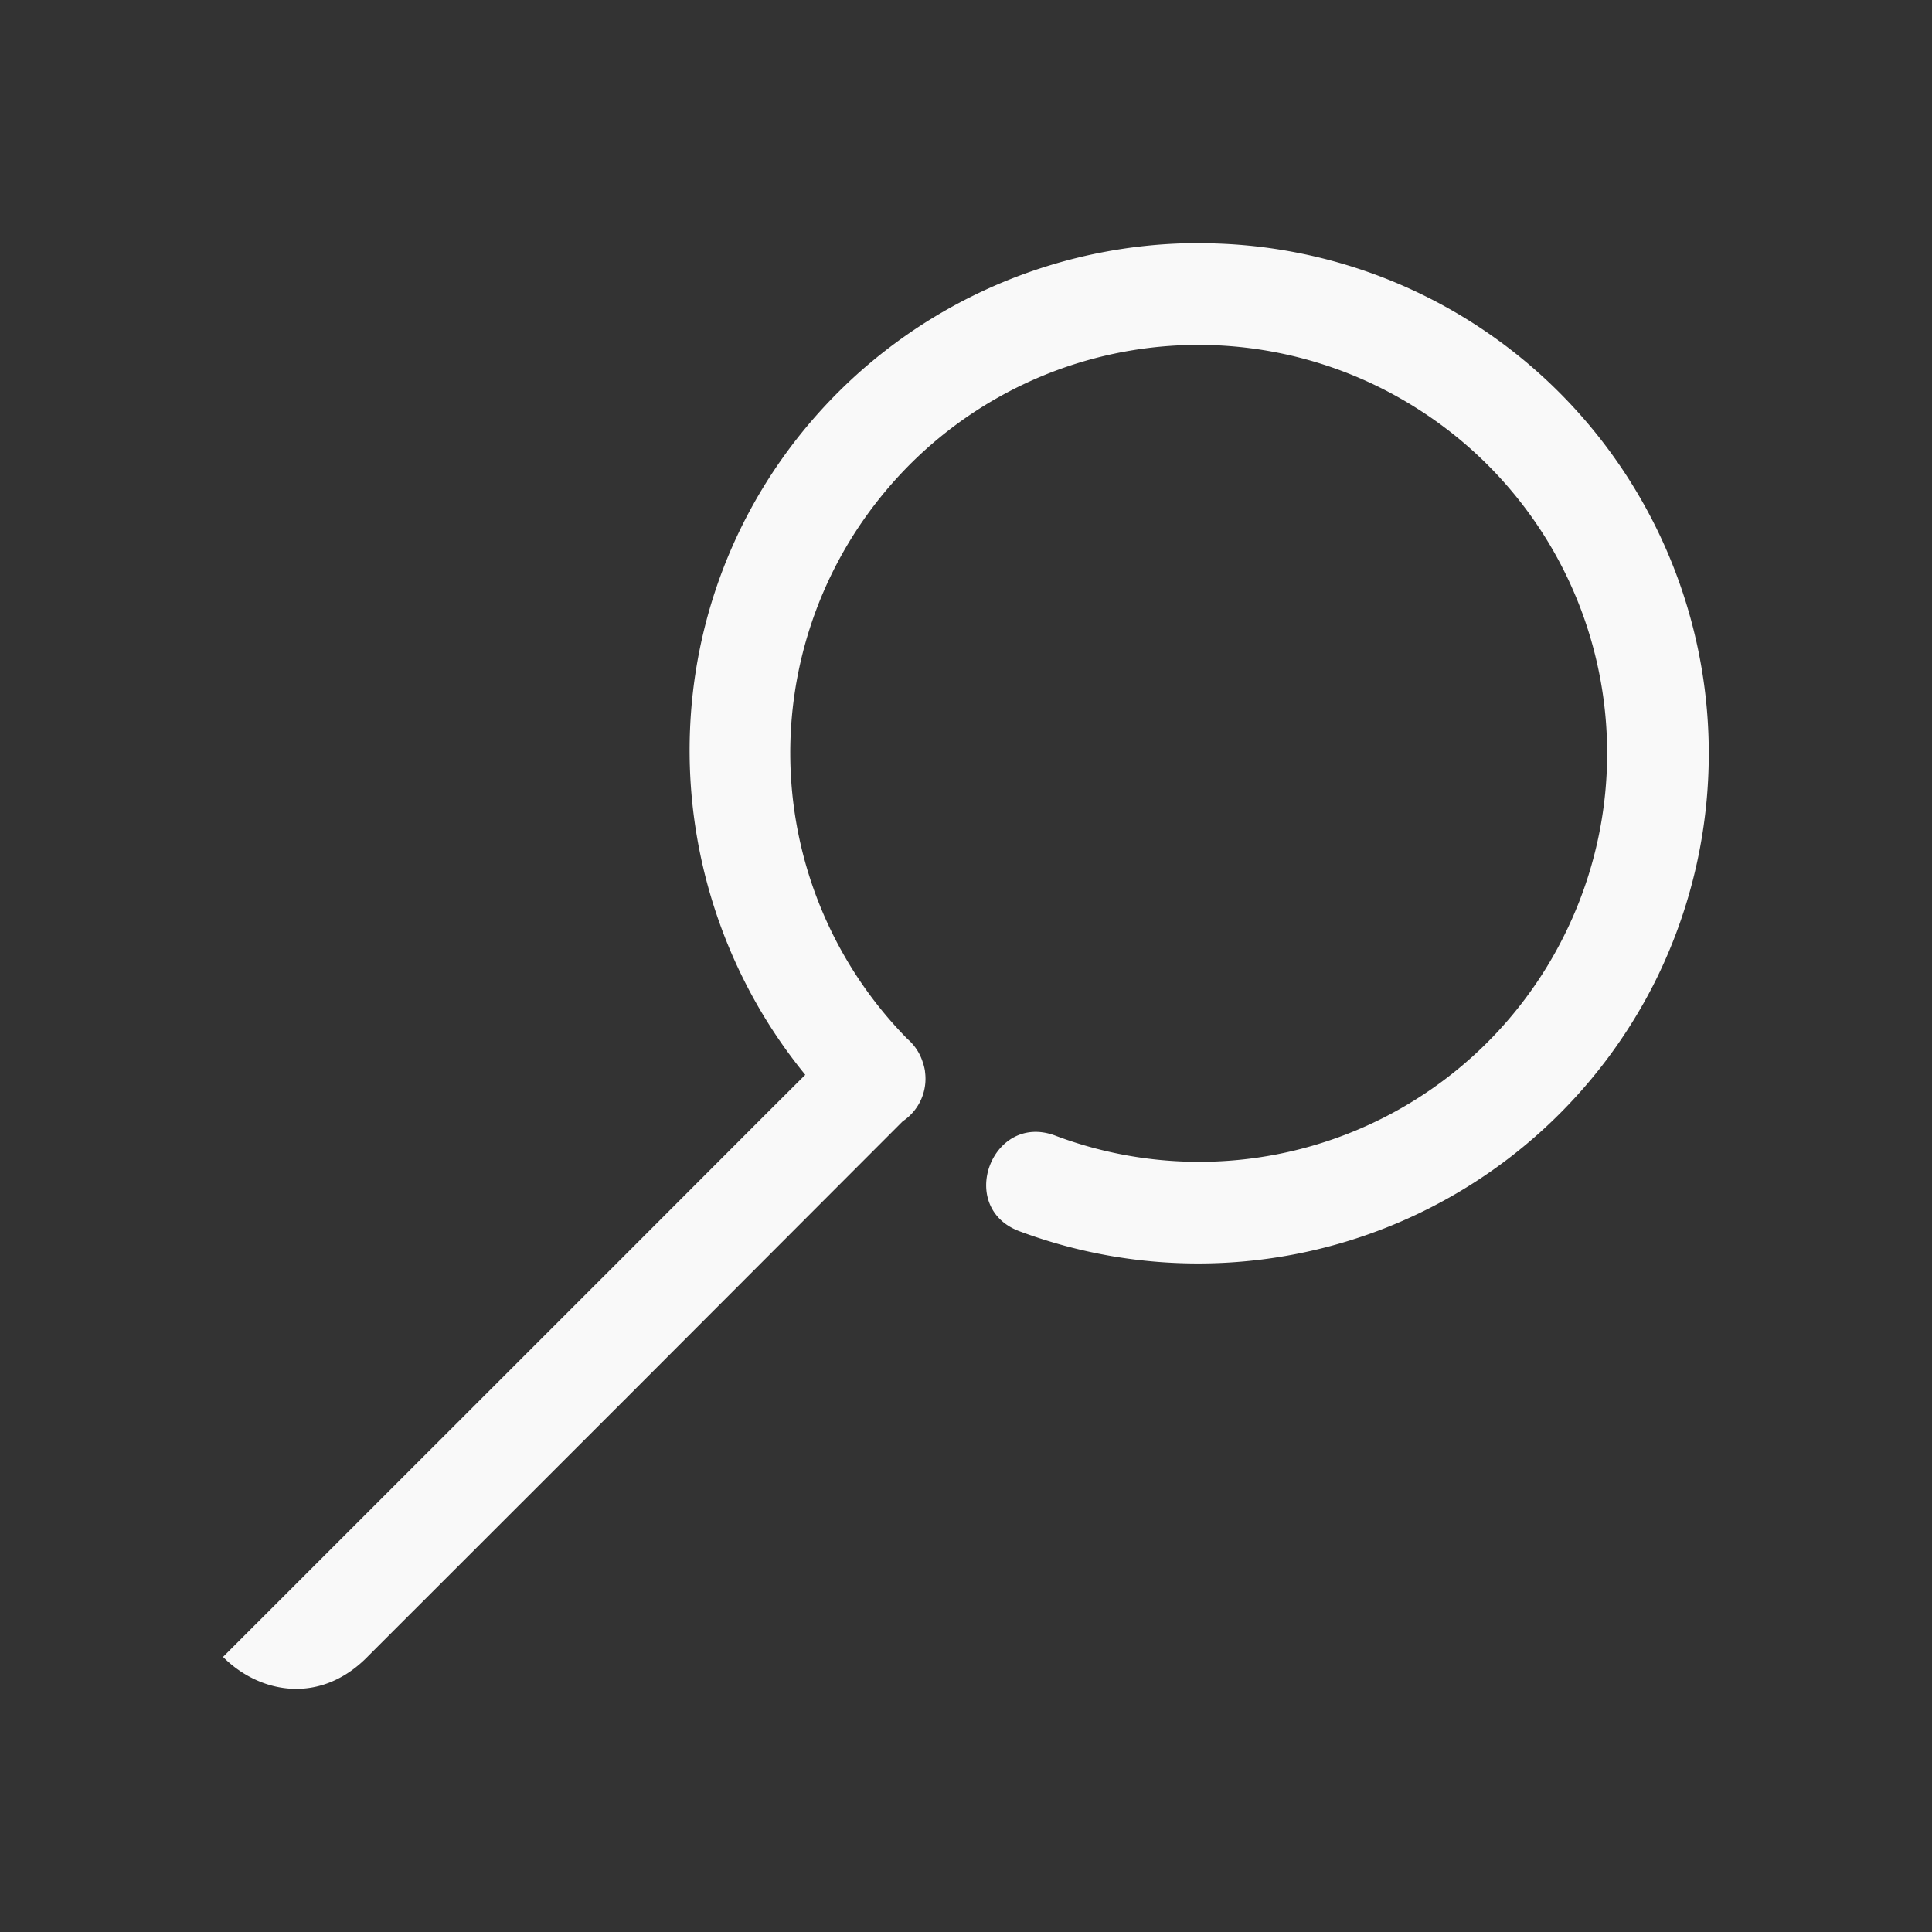 <?xml version="1.0" encoding="UTF-8" standalone="no"?>
<svg
   xmlns:dc="http://purl.org/dc/elements/1.1/"
   xmlns:cc="http://creativecommons.org/ns#"
   xmlns:rdf="http://www.w3.org/1999/02/22-rdf-syntax-ns#"
   xmlns:svg="http://www.w3.org/2000/svg"
   xmlns="http://www.w3.org/2000/svg"
   xmlns:sodipodi="http://sodipodi.sourceforge.net/DTD/sodipodi-0.dtd"
   xmlns:inkscape="http://www.inkscape.org/namespaces/inkscape"
   viewBox="0 0 16 16"
   id="svg6"
   version="1.1"
   sodipodi:docname="folder-saved-search-symbolic.svg"
   inkscape:version="0.92.4 (5da689c313, 2019-01-14)">
  <rect x="0" y="0" width="16" height="16" fill="#333333" stroke="none"/>
  <sodipodi:namedview
     pagecolor="#ffffff"
     bordercolor="#666666"
     borderopacity="1"
     objecttolerance="10"
     gridtolerance="10"
     guidetolerance="10"
     inkscape:pageopacity="0"
     inkscape:pageshadow="2"
     inkscape:window-width="1160"
     inkscape:window-height="480"
     id="namedview6"
     showgrid="false"
     inkscape:zoom="14.75"
     inkscape:cx="0.71186441"
     inkscape:cy="8"
     inkscape:window-x="0"
     inkscape:window-y="25"
     inkscape:window-maximized="0"
     inkscape:current-layer="svg6" />
  <defs
     id="defs3051">
    <style
       id="current-color-scheme" />
  </defs>
  <path
     d="M 10.007,2.014 A 4.229,4.229 0 0 0 6.636,3.588 C 5.374,5.155 5.421,7.372 6.669,8.901 L 6.363,9.206 5.206,10.364 1.847,13.722 c 0.303,0.304 0.81,0.403 1.208,-0.013 L 5.173,11.592 A 0.423,0.423 0 0 0 5.198,11.567 L 7.48,9.282 7.486,9.279 a 0.423,0.423 0 0 0 0.175,-0.4 L 7.66,8.868 A 0.42,0.42 0 0 0 7.642,8.797 0.421,0.421 0 0 0 7.515,8.604 3.375,3.375 0 0 1 7.291,4.119 3.378,3.378 0 0 1 11.753,3.394 3.377,3.377 0 0 1 12.952,7.751 3.376,3.376 0 0 1 8.748,9.408 C 8.214,9.198 7.911,10.009 8.452,10.2 A 4.234,4.234 0 0 0 13.707,8.128 4.23,4.23 0 0 0 12.21,2.683 4.208,4.208 0 0 0 10.006,2.015 Z"
     id="path22"
     inkscape:connector-curvature="0"
     style="color:#090d11;fill:#f9f9f9;stroke-width:0.552" />
</svg>
